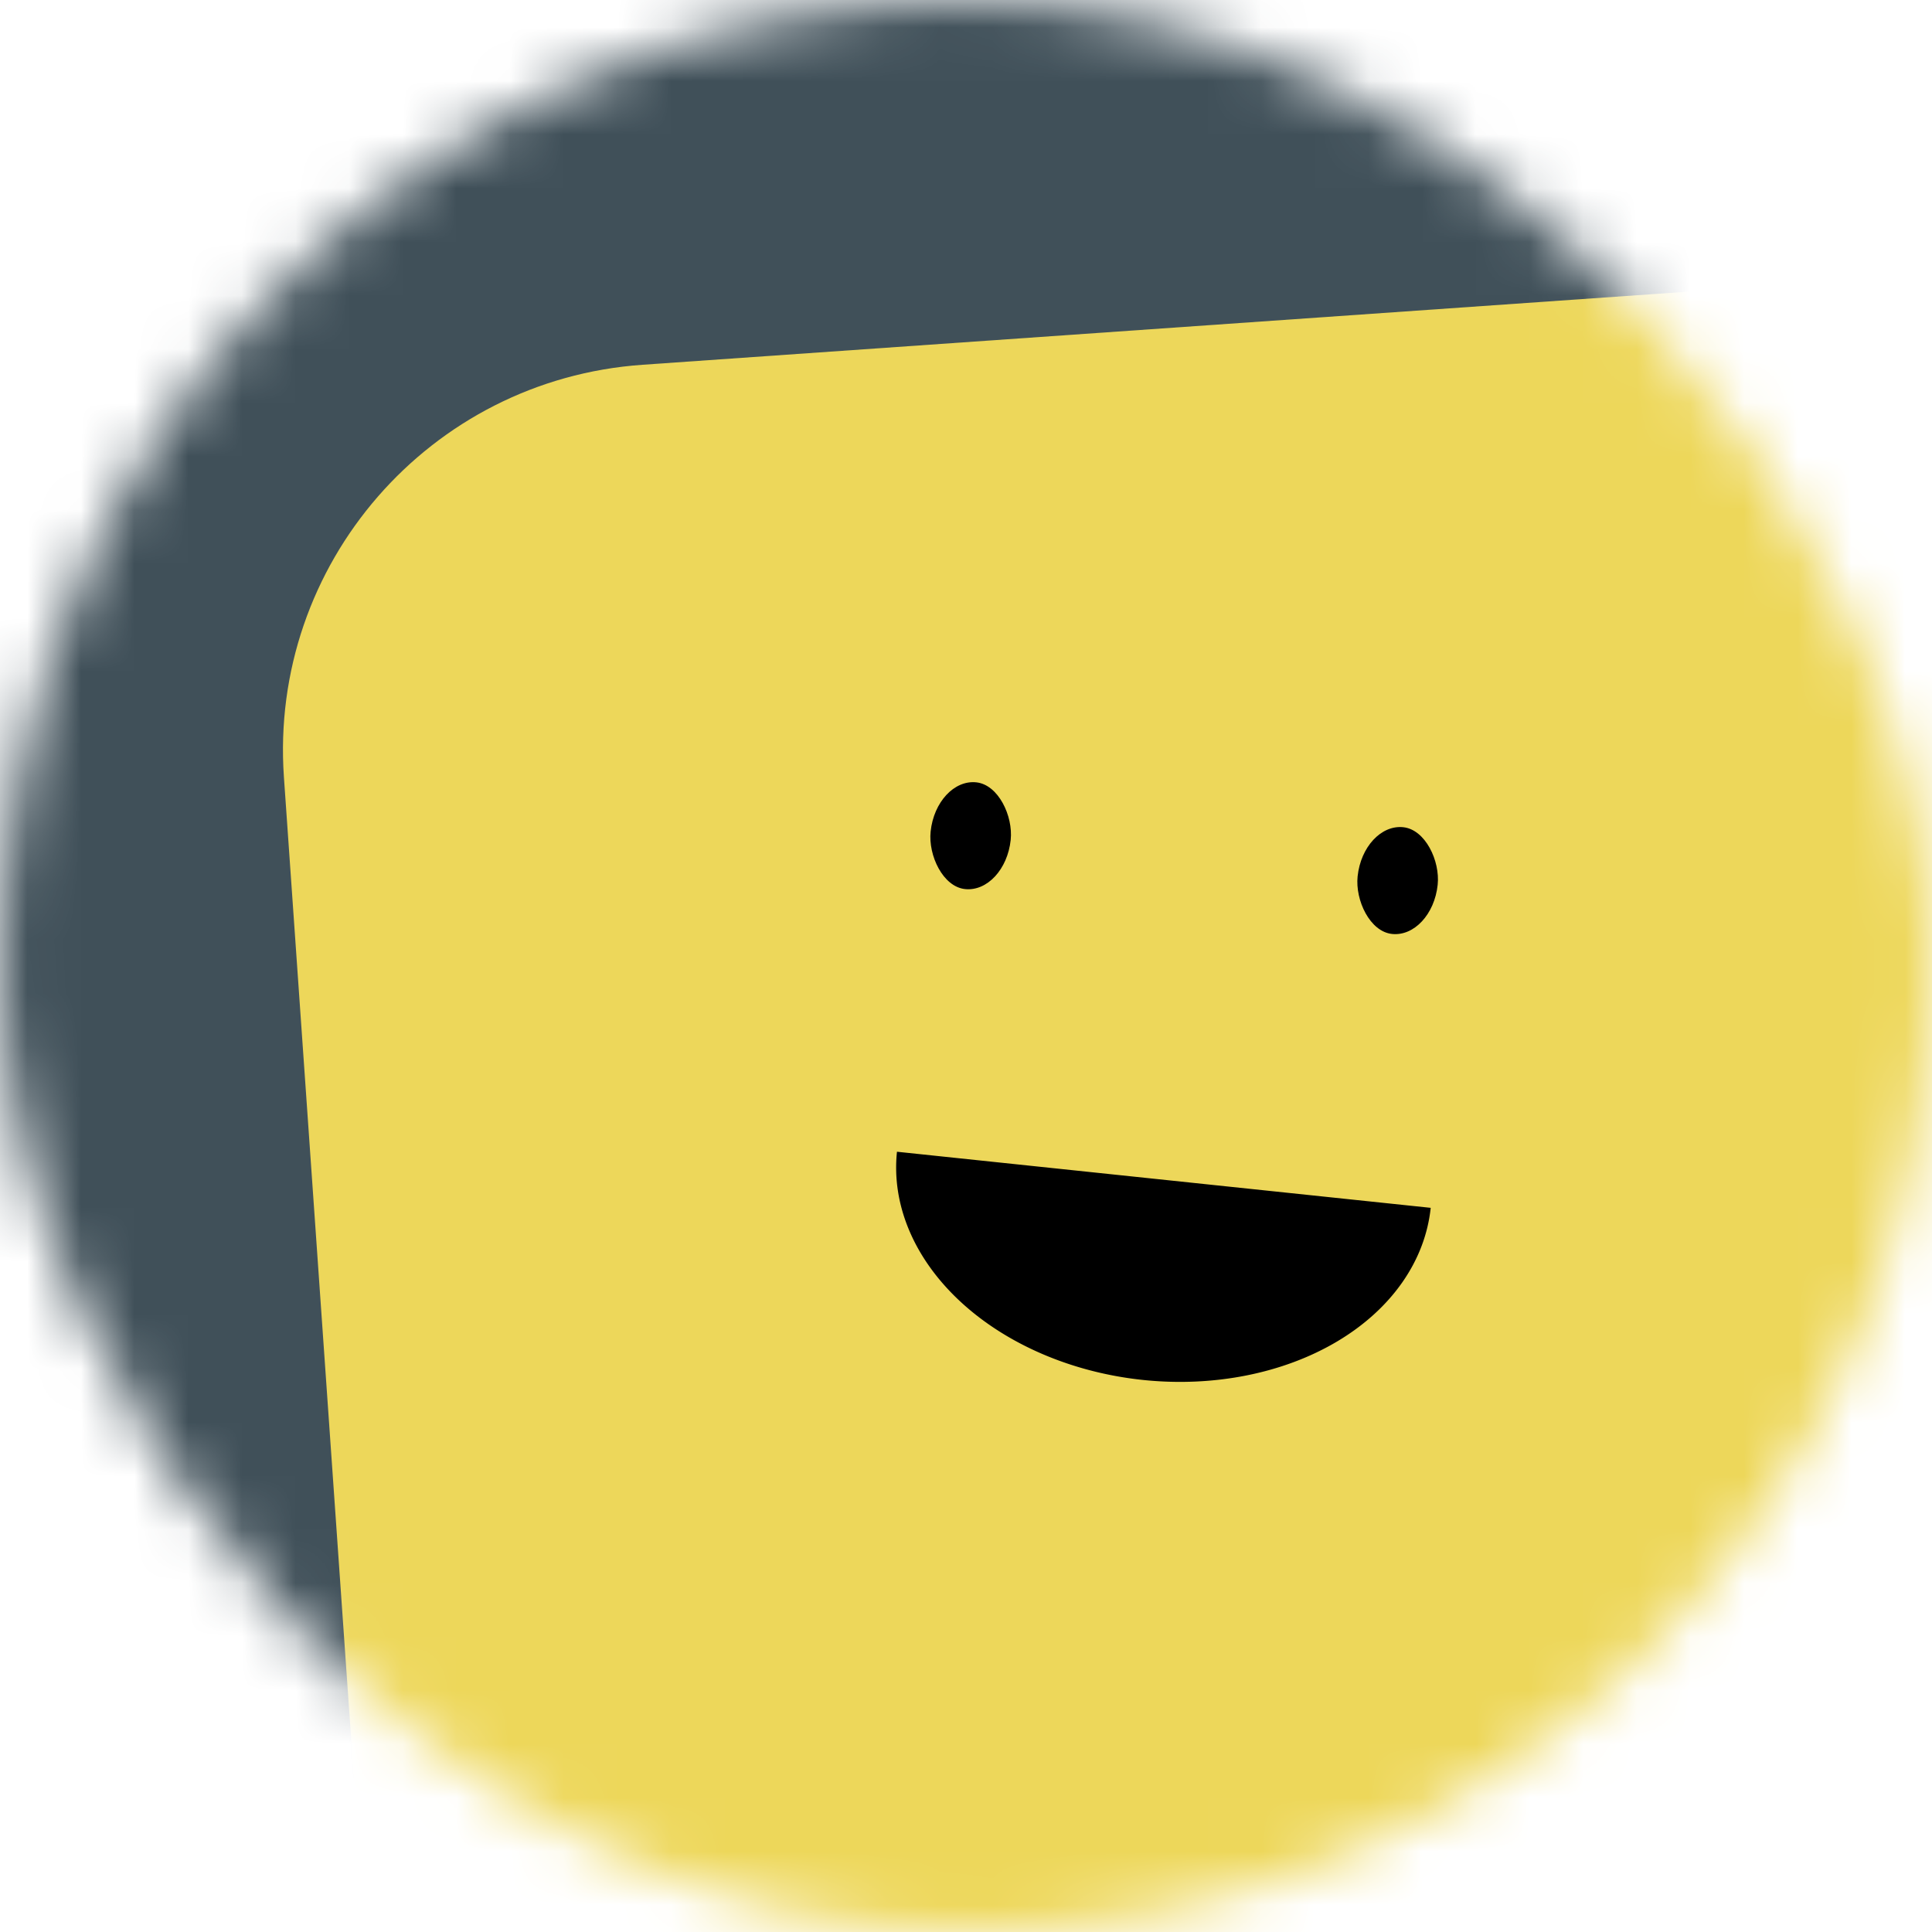 <svg viewBox="0 0 36 36" fill="none" role="img" xmlns="http://www.w3.org/2000/svg" width="40" height="40"><title>Margaret Brent</title><mask id="mask__beam" maskUnits="userSpaceOnUse" x="0" y="0" width="36" height="36"><rect width="36" height="36" rx="72" fill="#FFFFFF"></rect></mask><g mask="url(#mask__beam)"><rect width="36" height="36" fill="#405059"></rect><rect x="0" y="0" width="36" height="36" transform="translate(6 6) rotate(356 18 18) scale(1.2)" fill="#edd75a" rx="6"></rect><g transform="translate(4 1) rotate(6 18 18)"><path d="M13,21 a1,0.75 0 0,0 10,0" fill="#000000"></path><rect x="13" y="14" width="1.5" height="2" rx="1" stroke="none" fill="#000000"></rect><rect x="21" y="14" width="1.5" height="2" rx="1" stroke="none" fill="#000000"></rect></g></g></svg>